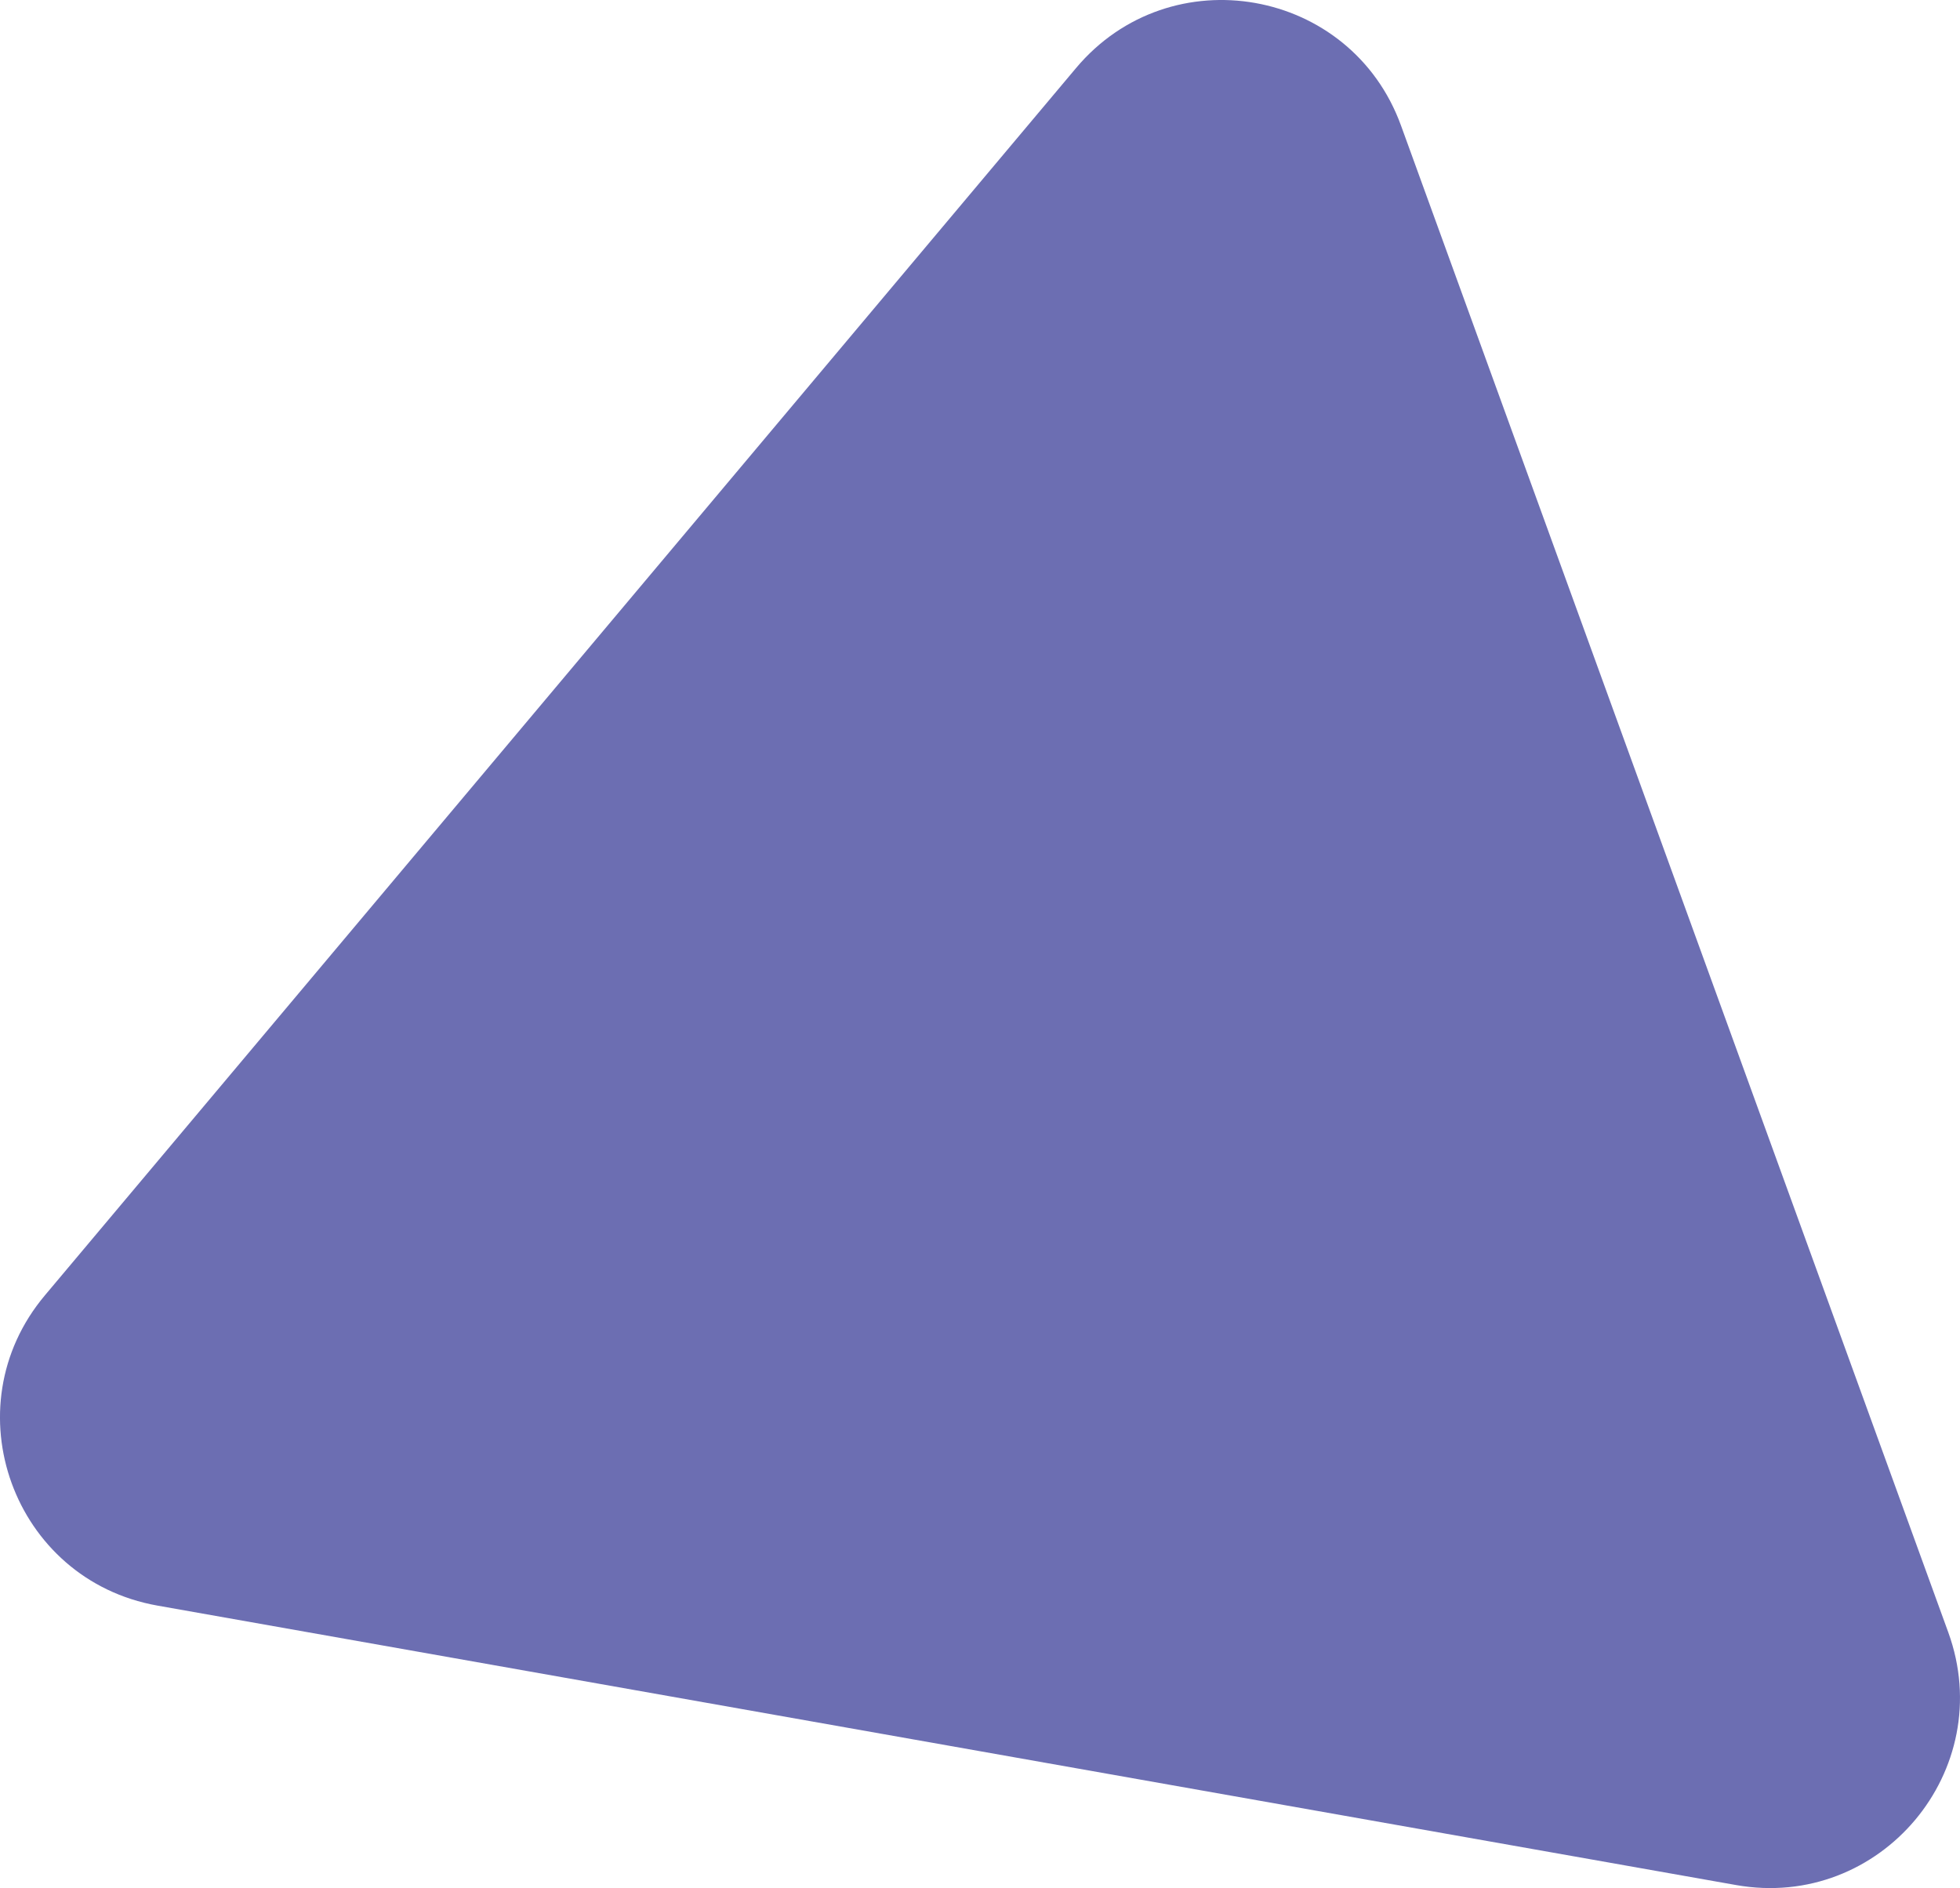 <?xml version="1.0" encoding="utf-8"?>
<!-- Generator: Adobe Illustrator 23.0.1, SVG Export Plug-In . SVG Version: 6.00 Build 0)  -->
<svg version="1.1" id="レイヤー_1" xmlns="http://www.w3.org/2000/svg" xmlns:xlink="http://www.w3.org/1999/xlink" x="0px"
	 y="0px" viewBox="0 0 677.62 652.71" style="enable-background:new 0 0 677.62 652.71;" xml:space="preserve">
<style type="text/css">
	.st0{opacity:0.7;fill:#2E3192;}
</style>
<path class="st0" d="M372.02,23.52L15.5,447.83c-32.62,38.82-10.98,98.4,38.95,107.23l545.73,96.6
	c49.93,8.84,90.7-39.69,73.39-87.35L484.36,43.4C467.05-4.26,404.64-15.31,372.02,23.52z"/>
</svg>

